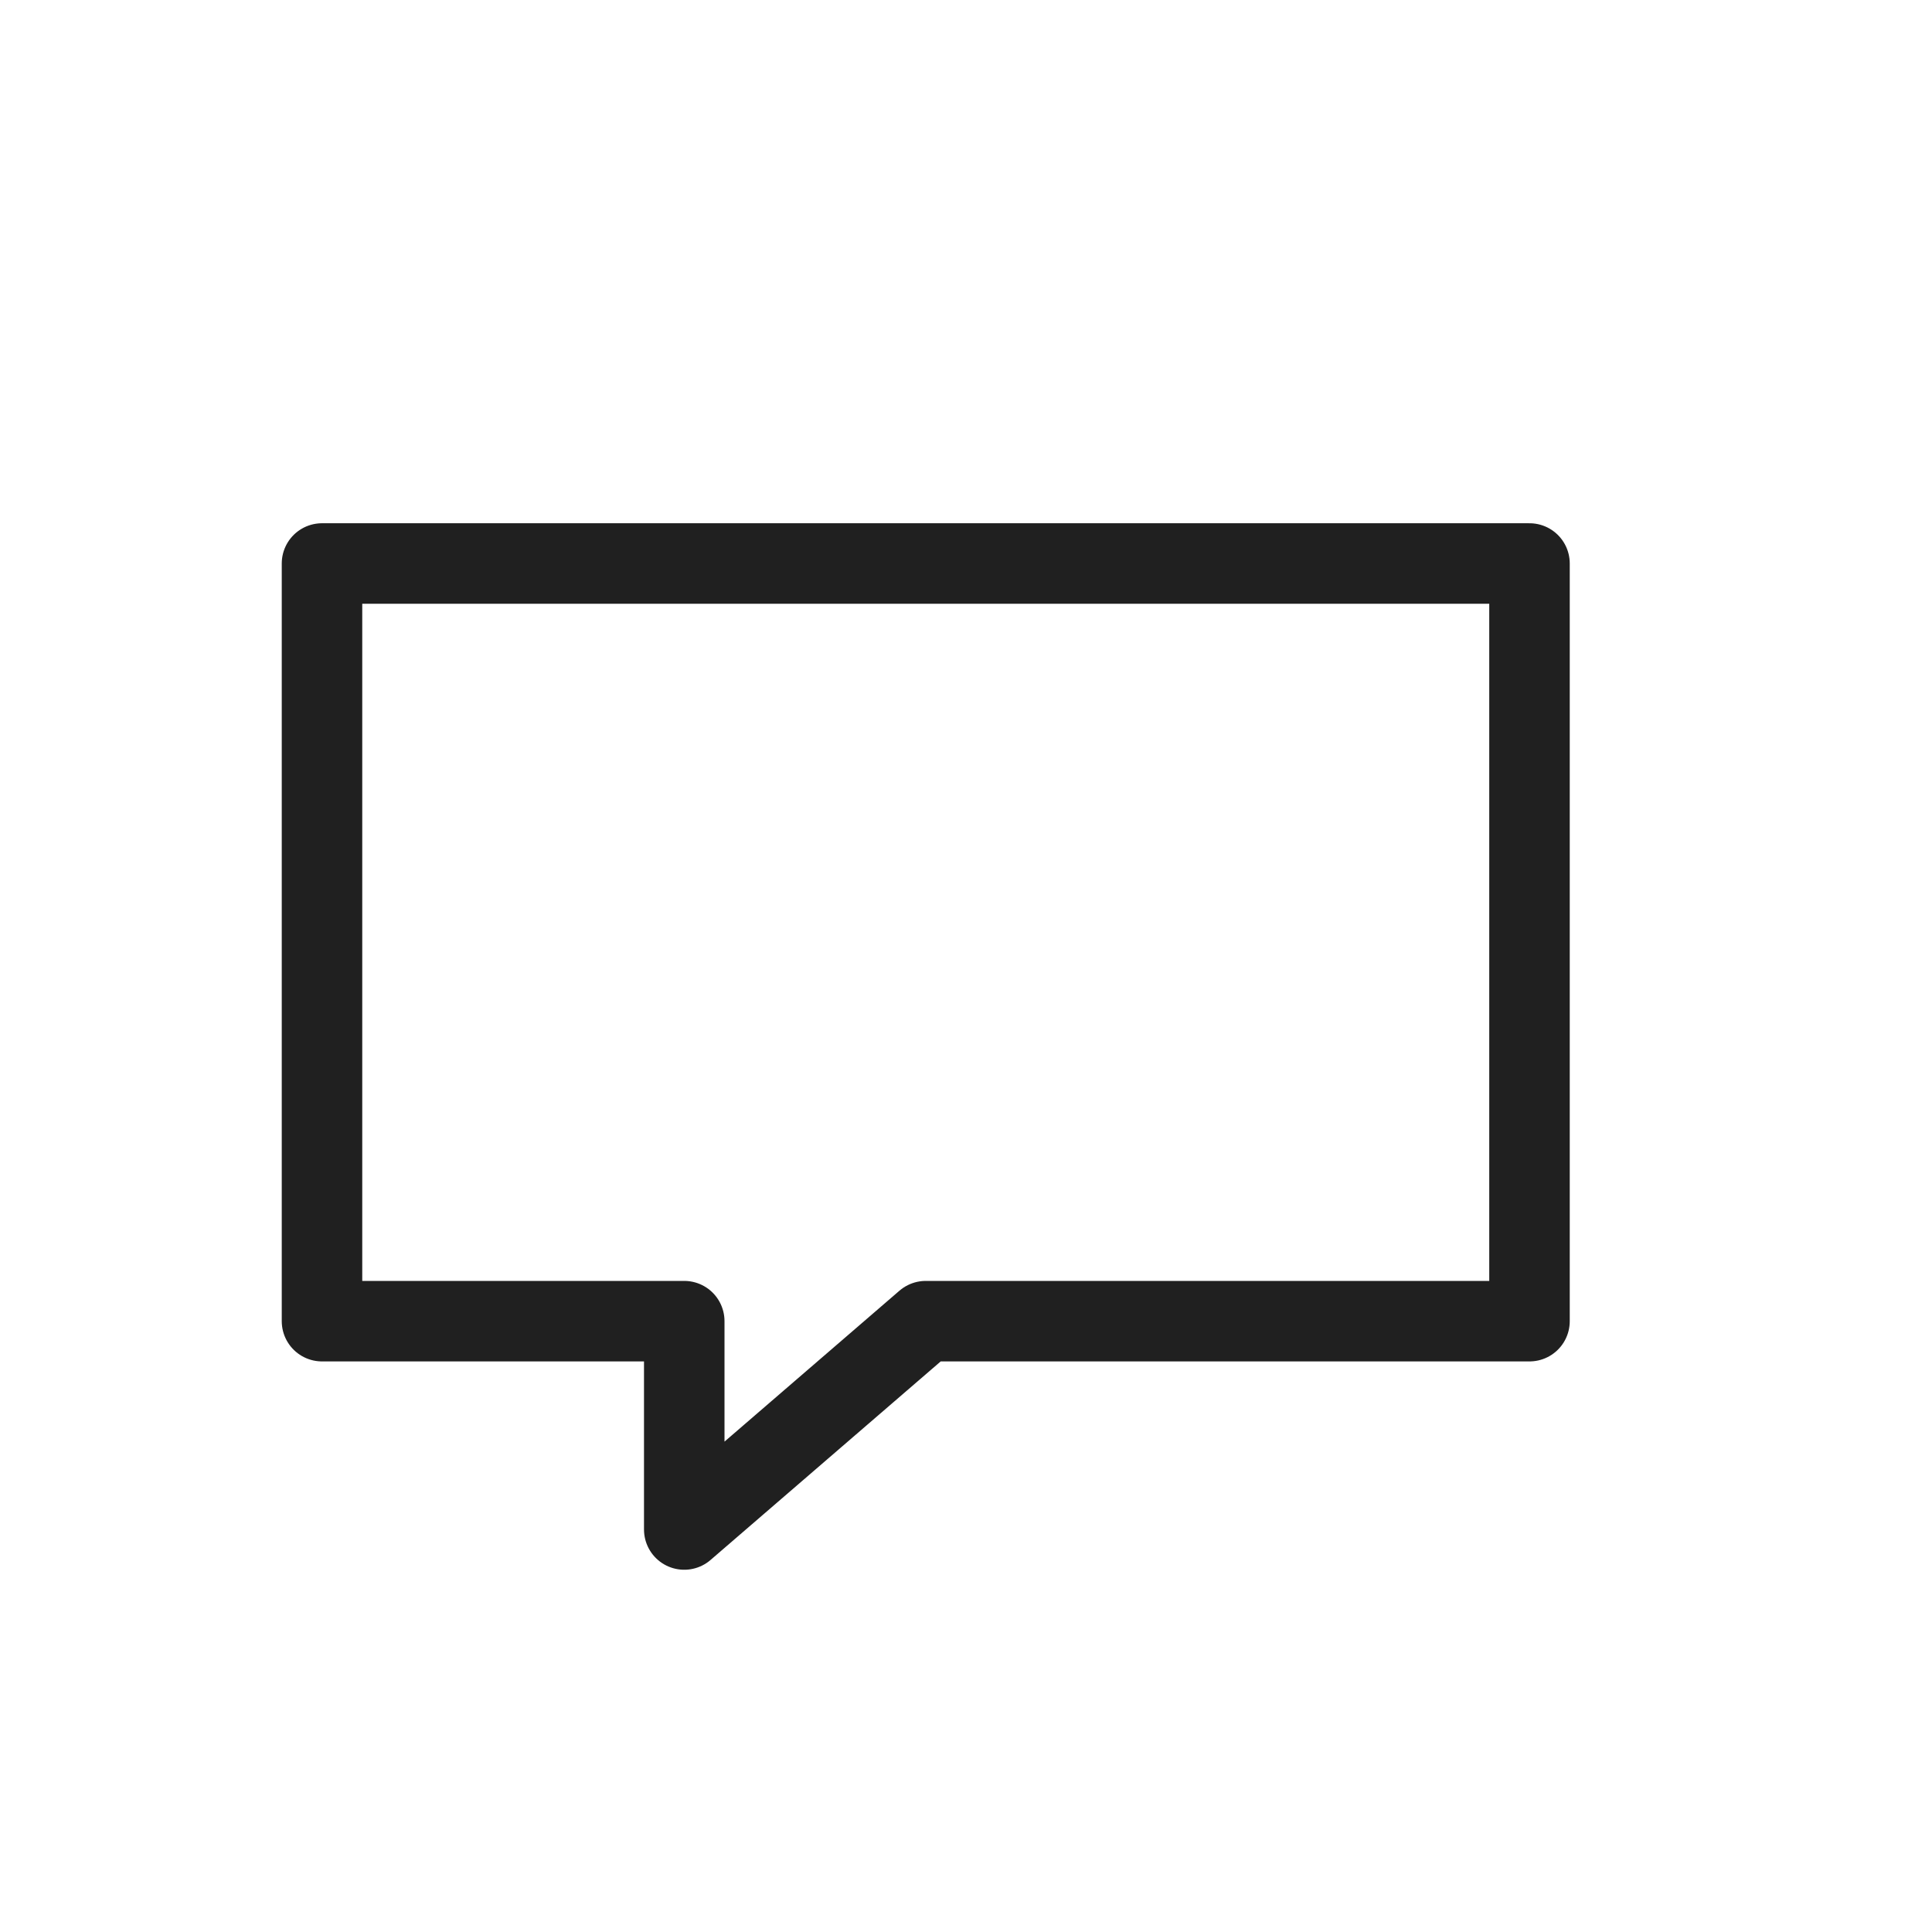 <svg width="24" height="24" viewBox="0 0 24 24" fill="none" xmlns="http://www.w3.org/2000/svg">
<path d="M4 7V16.412H8.5V19L11.5 16.412H19V7H4Z" stroke="#202020" stroke-miterlimit="10" stroke-linecap="round" stroke-linejoin="round"/>
</svg>
